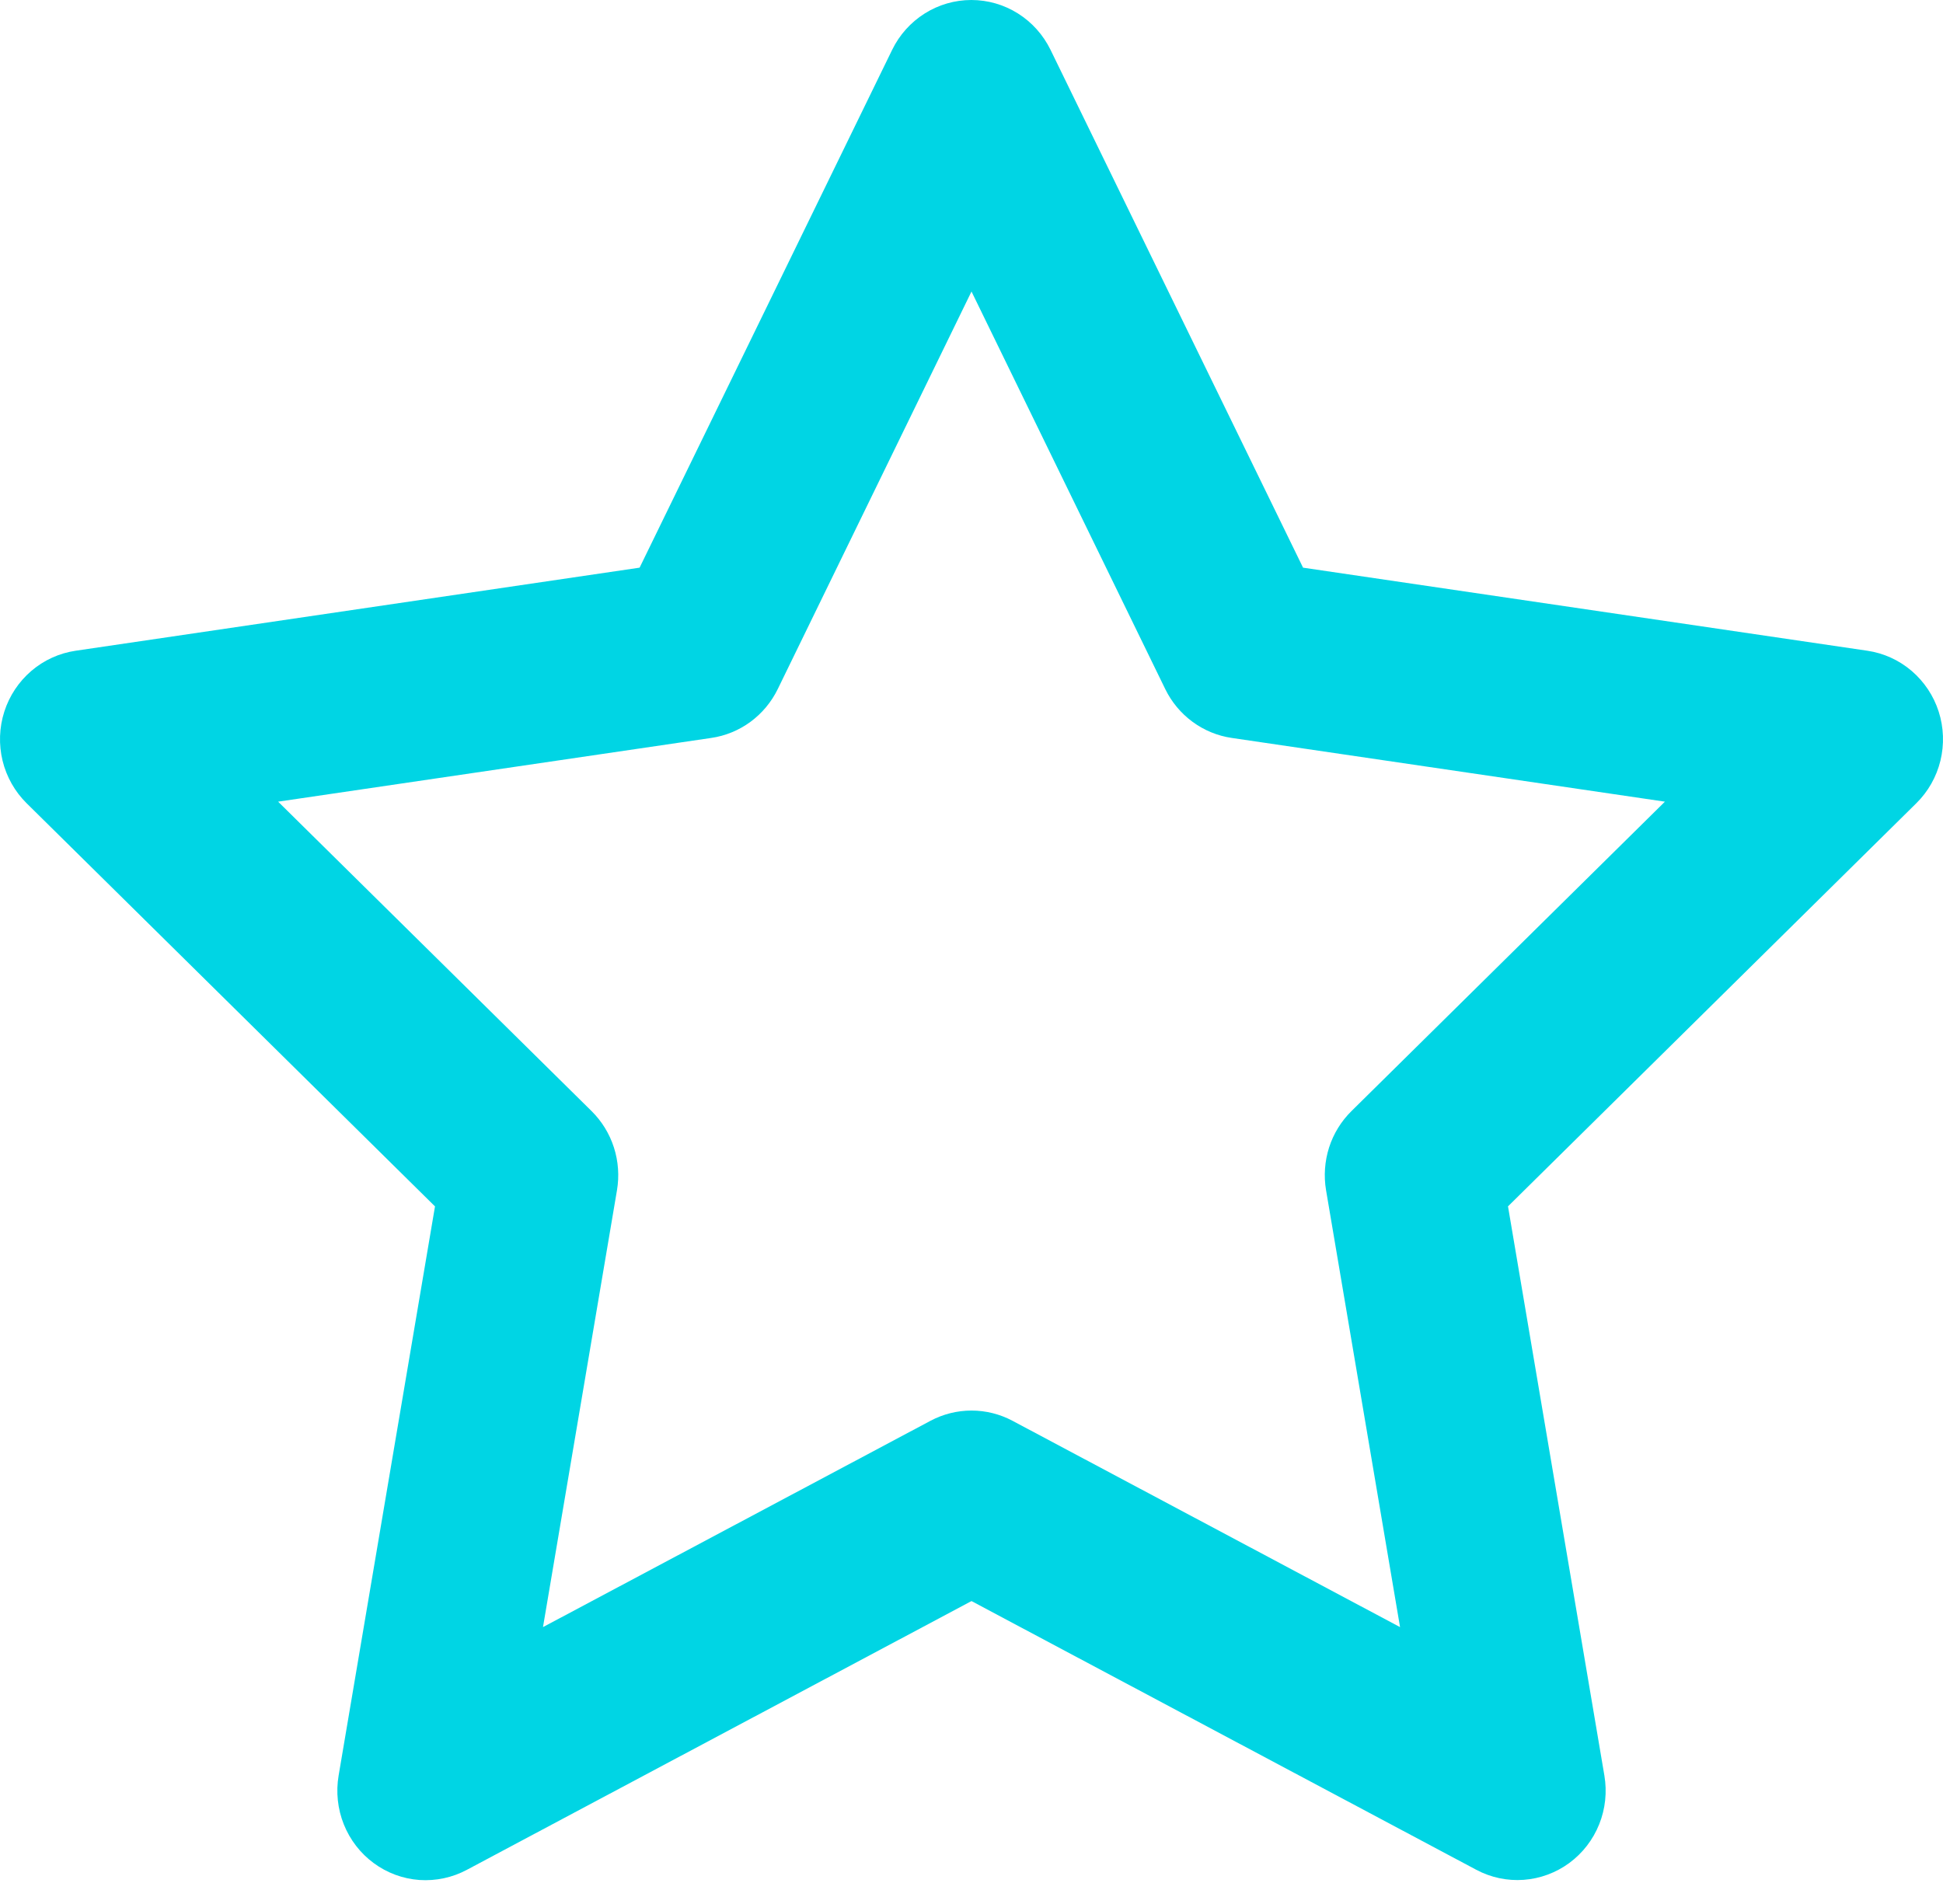 <svg width="50" height="49" viewBox="0 0 50 49" fill="none" xmlns="http://www.w3.org/2000/svg">
<path d="M49.889 18.313C49.758 17.905 49.516 17.542 49.192 17.265C48.868 16.988 48.474 16.809 48.054 16.747L33.532 14.609L27.034 1.283C26.846 0.898 26.556 0.574 26.196 0.347C25.836 0.12 25.42 0 24.996 0C24.572 0 24.156 0.12 23.796 0.347C23.436 0.574 23.145 0.898 22.958 1.283L16.459 14.609L1.946 16.747C1.526 16.809 1.132 16.988 0.808 17.265C0.484 17.542 0.242 17.905 0.111 18.314C-0.02 18.722 -0.035 19.16 0.066 19.577C0.168 19.994 0.383 20.374 0.687 20.674L11.194 31.047L8.714 45.693C8.642 46.117 8.688 46.553 8.848 46.952C9.008 47.351 9.275 47.696 9.619 47.949C9.963 48.202 10.37 48.352 10.794 48.382C11.218 48.411 11.642 48.32 12.017 48.119L25 41.204L37.989 48.119C38.364 48.319 38.787 48.409 39.21 48.378C39.633 48.347 40.039 48.197 40.383 47.945C40.726 47.692 40.992 47.348 41.152 46.95C41.312 46.552 41.358 46.117 41.286 45.693L38.806 31.046L49.313 20.672C49.617 20.373 49.832 19.993 49.934 19.576C50.035 19.159 50.02 18.721 49.889 18.313ZM34.778 28.594C34.514 28.854 34.316 29.175 34.202 29.53C34.089 29.885 34.062 30.263 34.124 30.631L36.028 41.874L26.058 36.566C25.732 36.392 25.369 36.301 25 36.301C24.632 36.301 24.269 36.392 23.942 36.566L13.973 41.874L15.877 30.631C15.939 30.263 15.912 29.885 15.798 29.53C15.684 29.175 15.486 28.854 15.223 28.594L7.157 20.631L18.303 18.991C18.668 18.938 19.015 18.795 19.313 18.576C19.611 18.356 19.852 18.067 20.015 17.732L25 7.502L29.985 17.732C30.148 18.067 30.389 18.356 30.688 18.576C30.986 18.795 31.332 18.938 31.697 18.991L42.844 20.631L34.778 28.594Z" fill="#00D5E4"/>
</svg>
